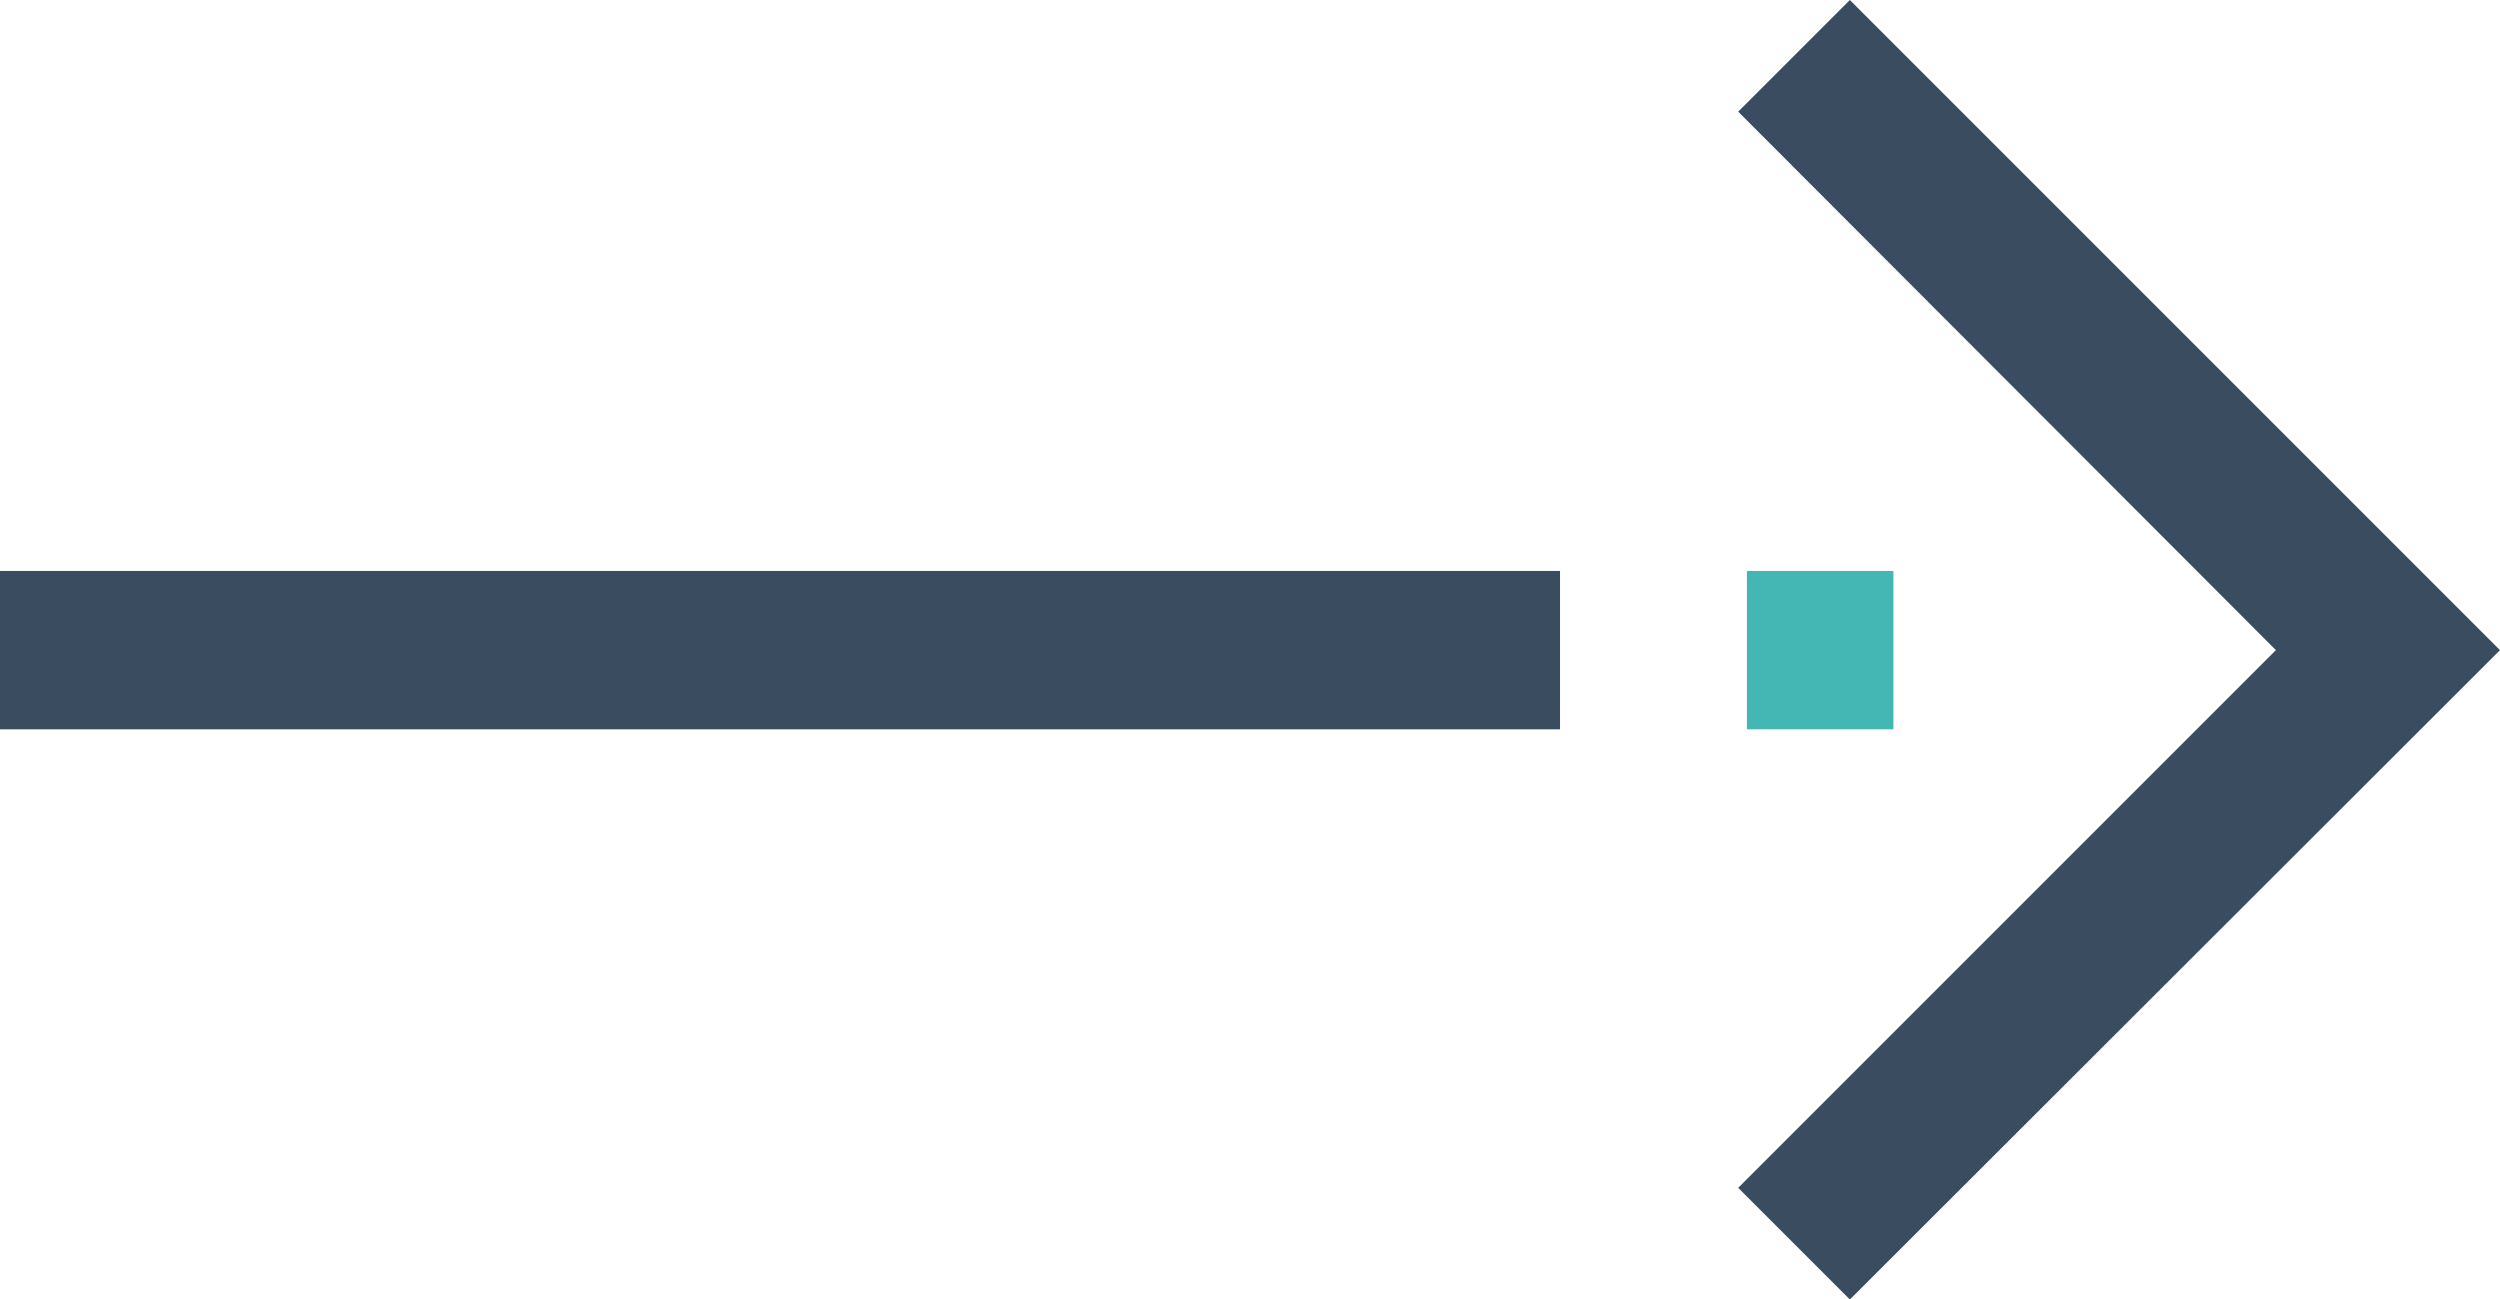 <svg id="Слой_1" data-name="Слой 1" xmlns="http://www.w3.org/2000/svg" viewBox="0 0 31.57 16.41"><defs><style>.cls-1{fill:#3a4d60;}.cls-2{fill:#44b7b4;}</style></defs><title>02 Стрелка длинная с точкой</title><rect class="cls-1" y="7.21" width="19.7" height="2"/><polygon class="cls-1" points="23.36 16.41 21.95 15 28.74 8.21 21.95 1.41 23.36 0 31.57 8.21 23.36 16.41"/><rect class="cls-2" x="22.06" y="7.21" width="1.85" height="2"/></svg>